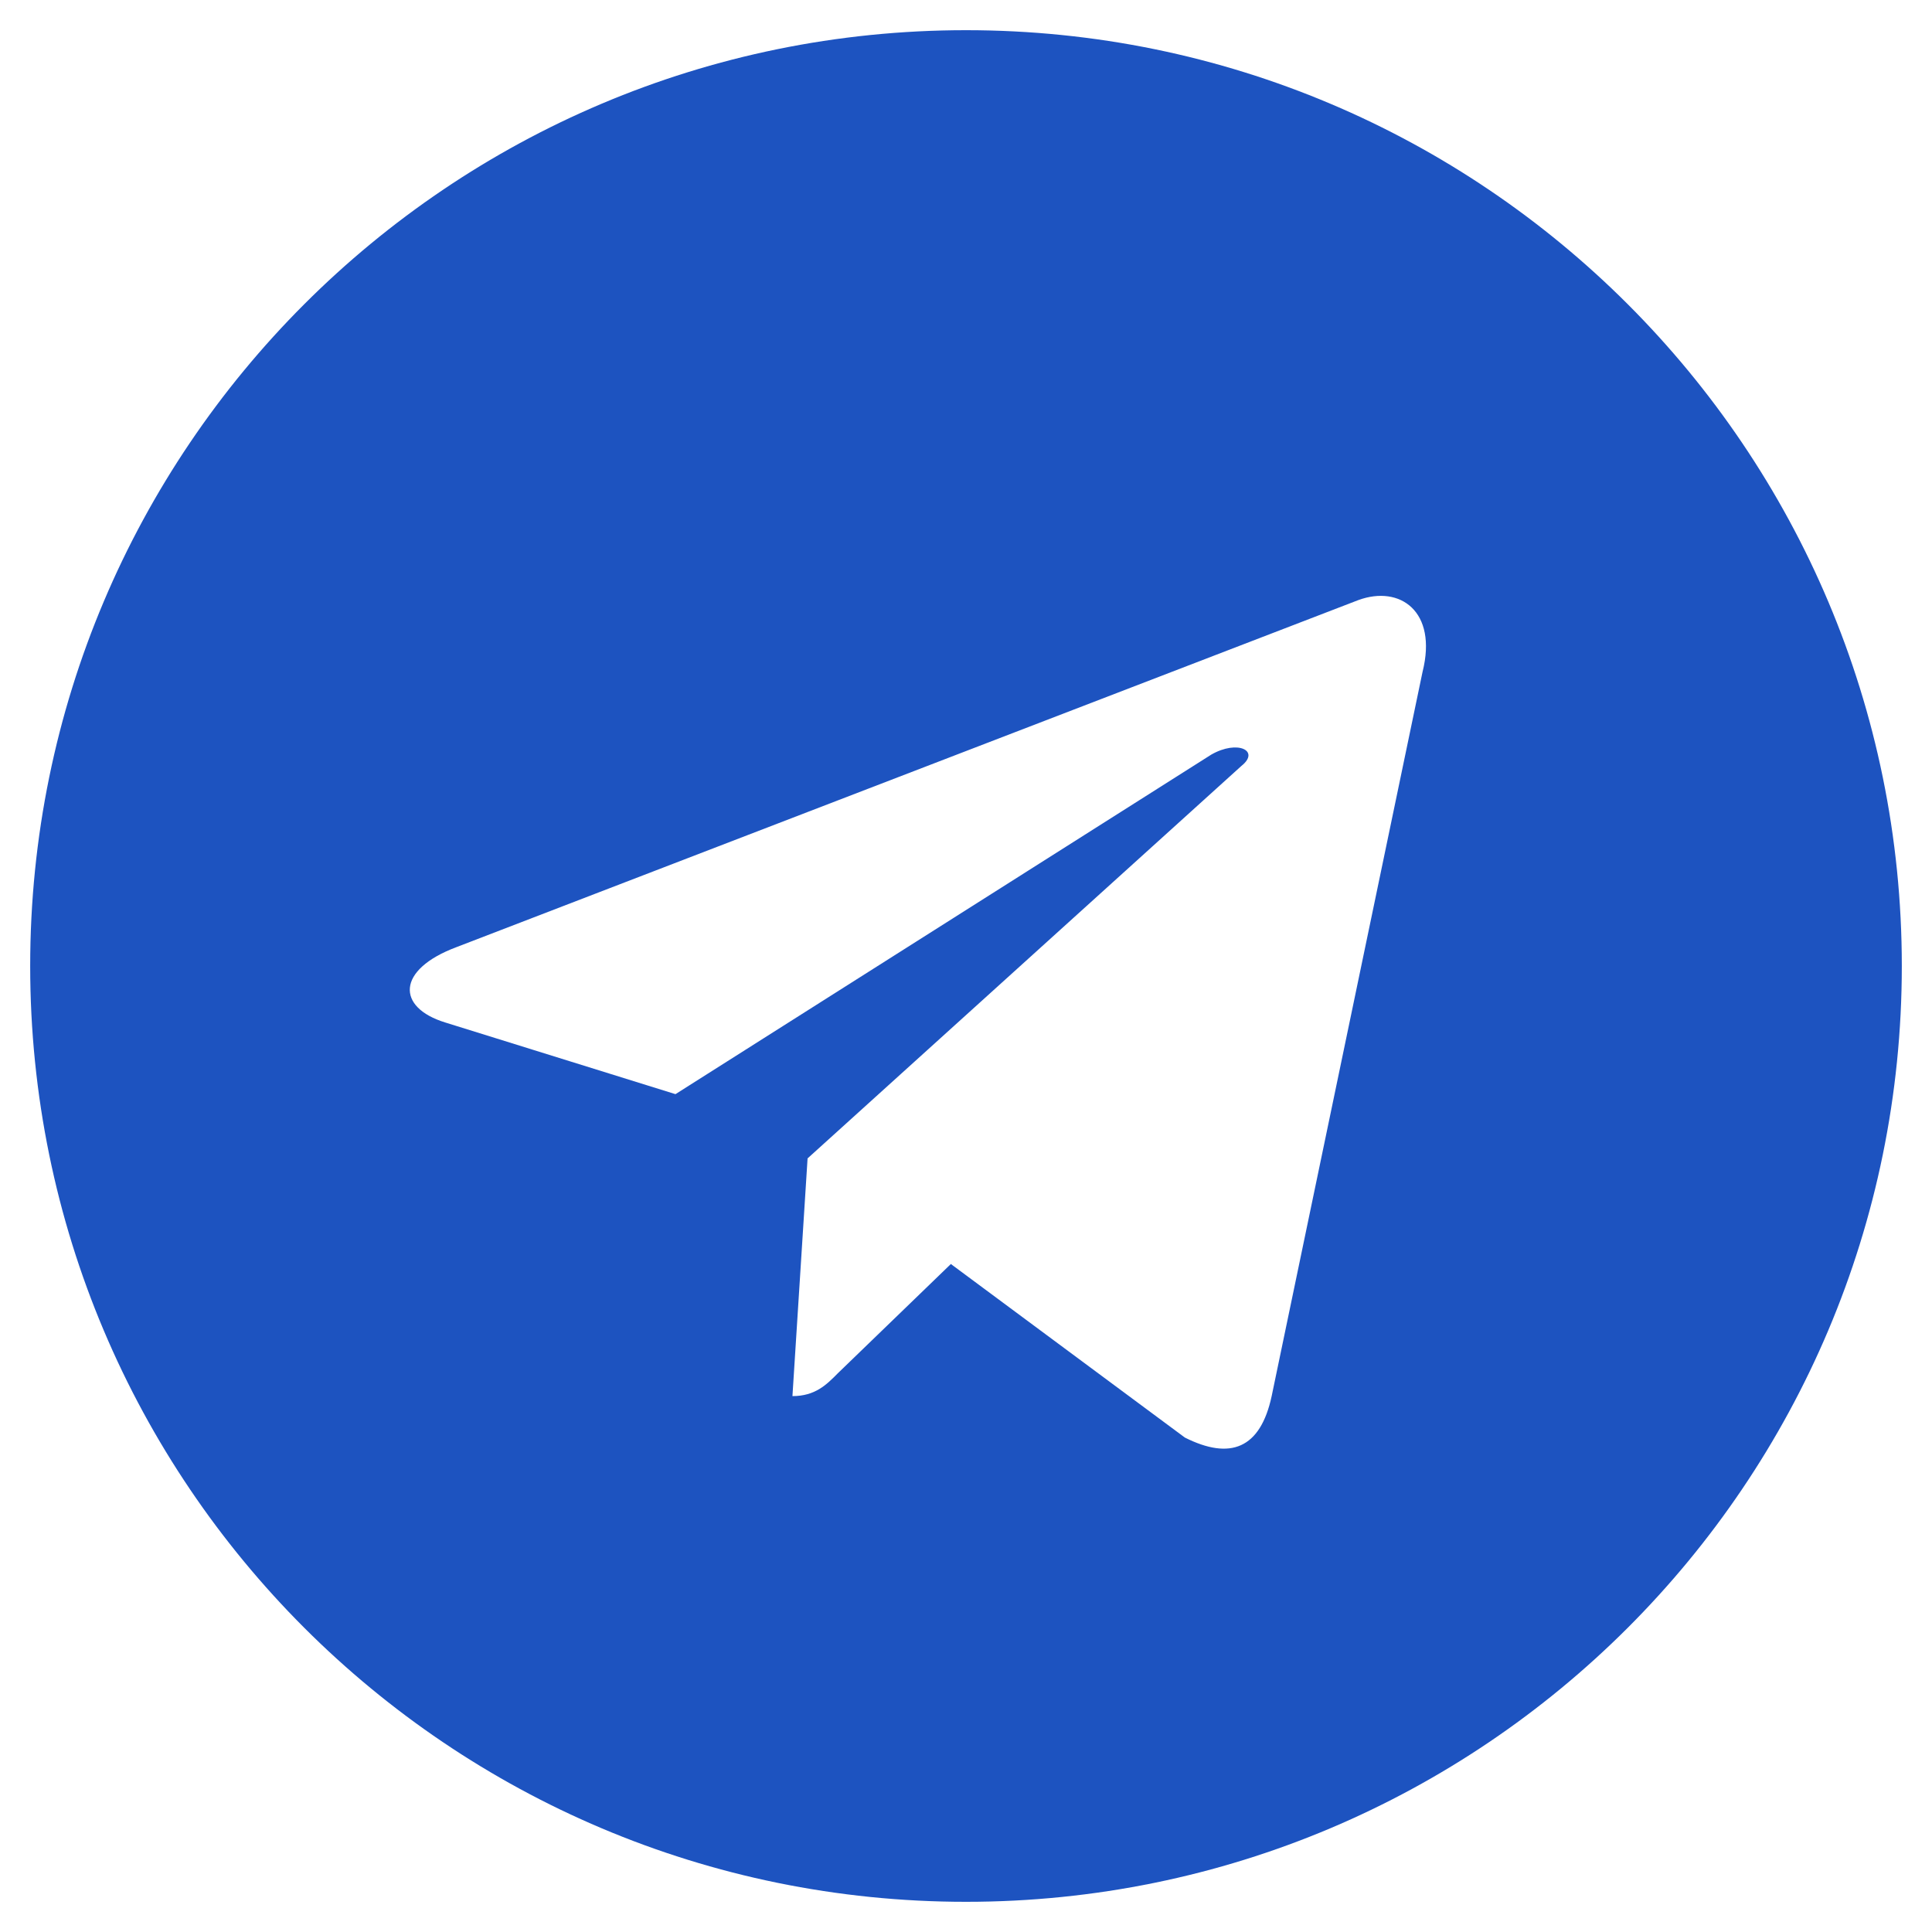 <svg width="24" height="24" fill="none" xmlns="http://www.w3.org/2000/svg"><path d="M12 .375C18.422.375 23.625 5.578 23.625 12S18.422 23.625 12 23.625.375 18.422.375 12 5.578.375 12 .375zm5.672 7.969c.187-.75-.281-1.078-.797-.89L5.672 11.765c-.75.28-.75.75-.14.937l2.859.89 6.656-4.218c.328-.188.61-.047.375.14l-5.39 4.876-.188 2.953c.281 0 .422-.14.562-.282l1.406-1.359 2.907 2.156c.562.282.937.141 1.078-.515l1.875-9z" fill="#1D53C0"/></svg>
